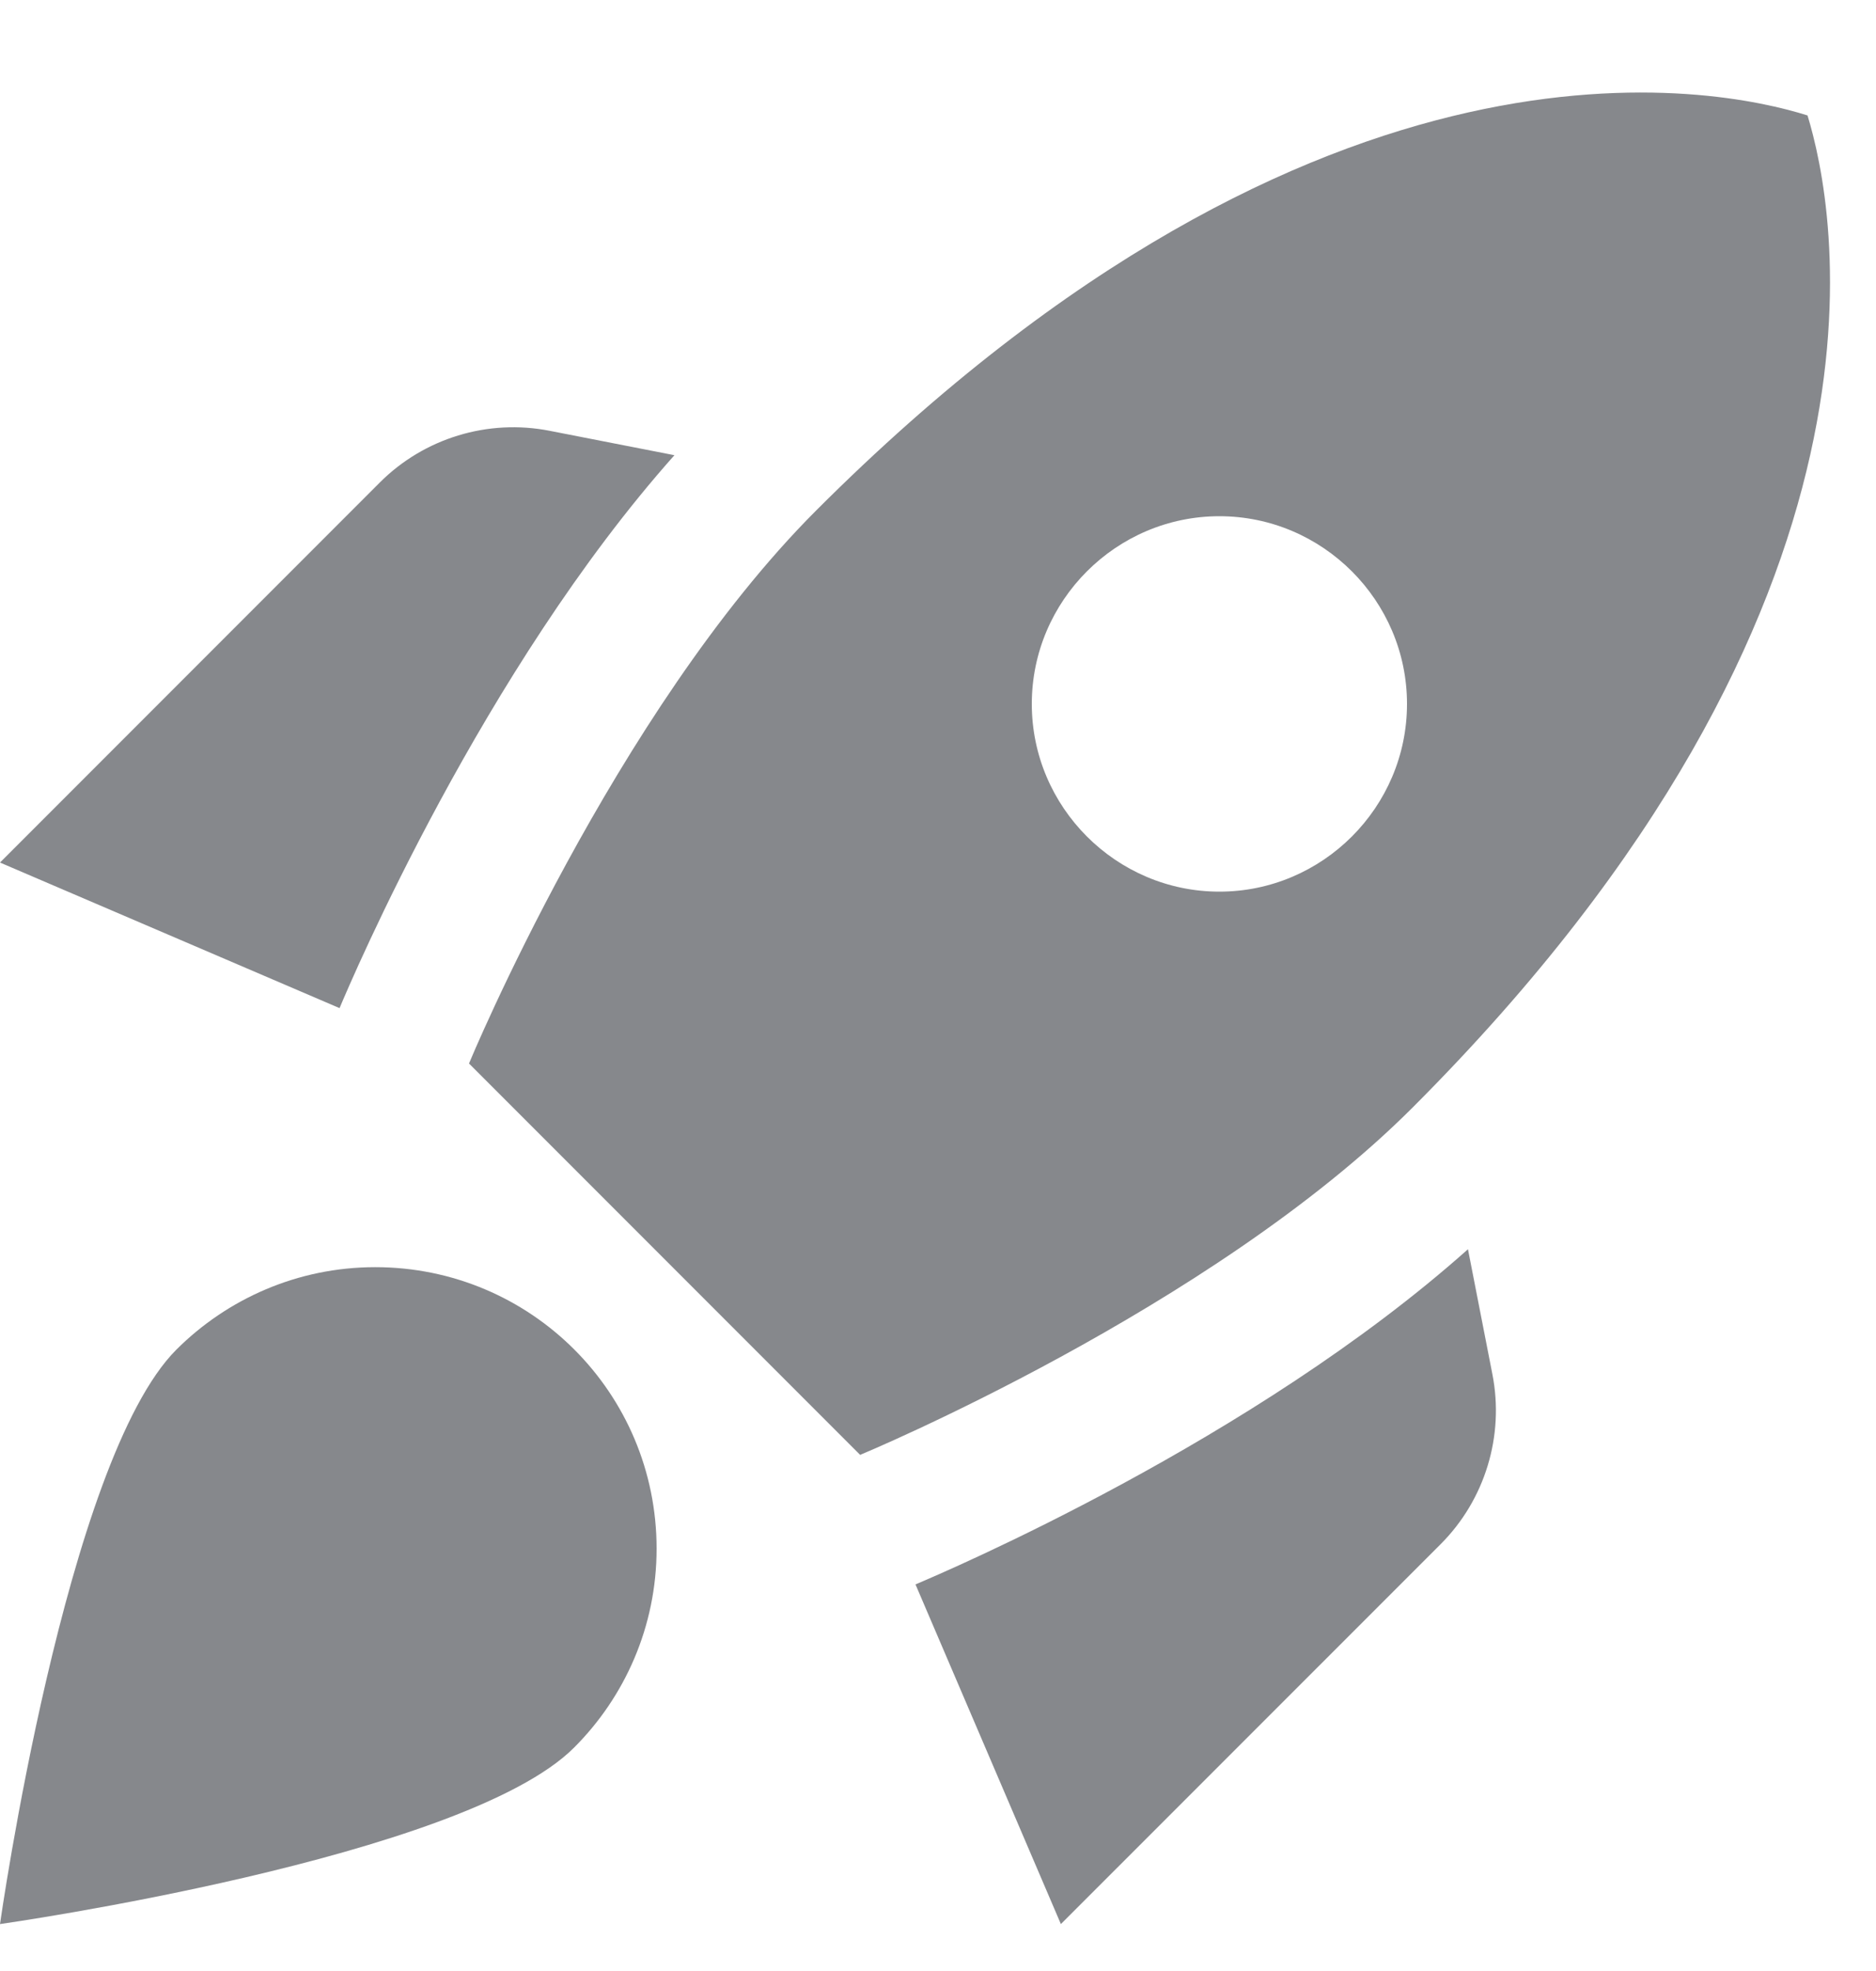 <svg width="20" height="21" viewBox="0 0 20 21" fill="none" xmlns="http://www.w3.org/2000/svg">
<path d="M7.19 4.85C5.15 7.14 3.75 10.431 3.62 10.741L0 9.19L4.05 5.14C4.52 4.67 5.2 4.46 5.86 4.59L7.19 4.85ZM9.17 15.501C9.17 15.501 12.91 13.95 15.06 11.8C20.46 6.4 19.56 2.18 19.27 1.23C18.32 0.93 14.1 0.04 8.7 5.44C6.55 7.59 5 11.331 5 11.331L9.17 15.501ZM15.65 13.31C13.36 15.351 10.07 16.75 9.76 16.881L11.31 20.5L15.36 16.451C15.83 15.98 16.04 15.3 15.91 14.64L15.65 13.31ZM7 16.5C7 17.331 6.66 18.081 6.12 18.62C4.94 19.8 0 20.5 0 20.5C0 20.5 0.7 15.56 1.88 14.38C2.42 13.841 3.17 13.501 4 13.501C5.66 13.501 7 14.841 7 16.5ZM11 7.5C11 6.4 11.9 5.5 13 5.5C14.1 5.5 15 6.4 15 7.5C15 8.6 14.1 9.5 13 9.5C11.9 9.5 11 8.6 11 7.5Z" fill="#86888C"/>
</svg>
